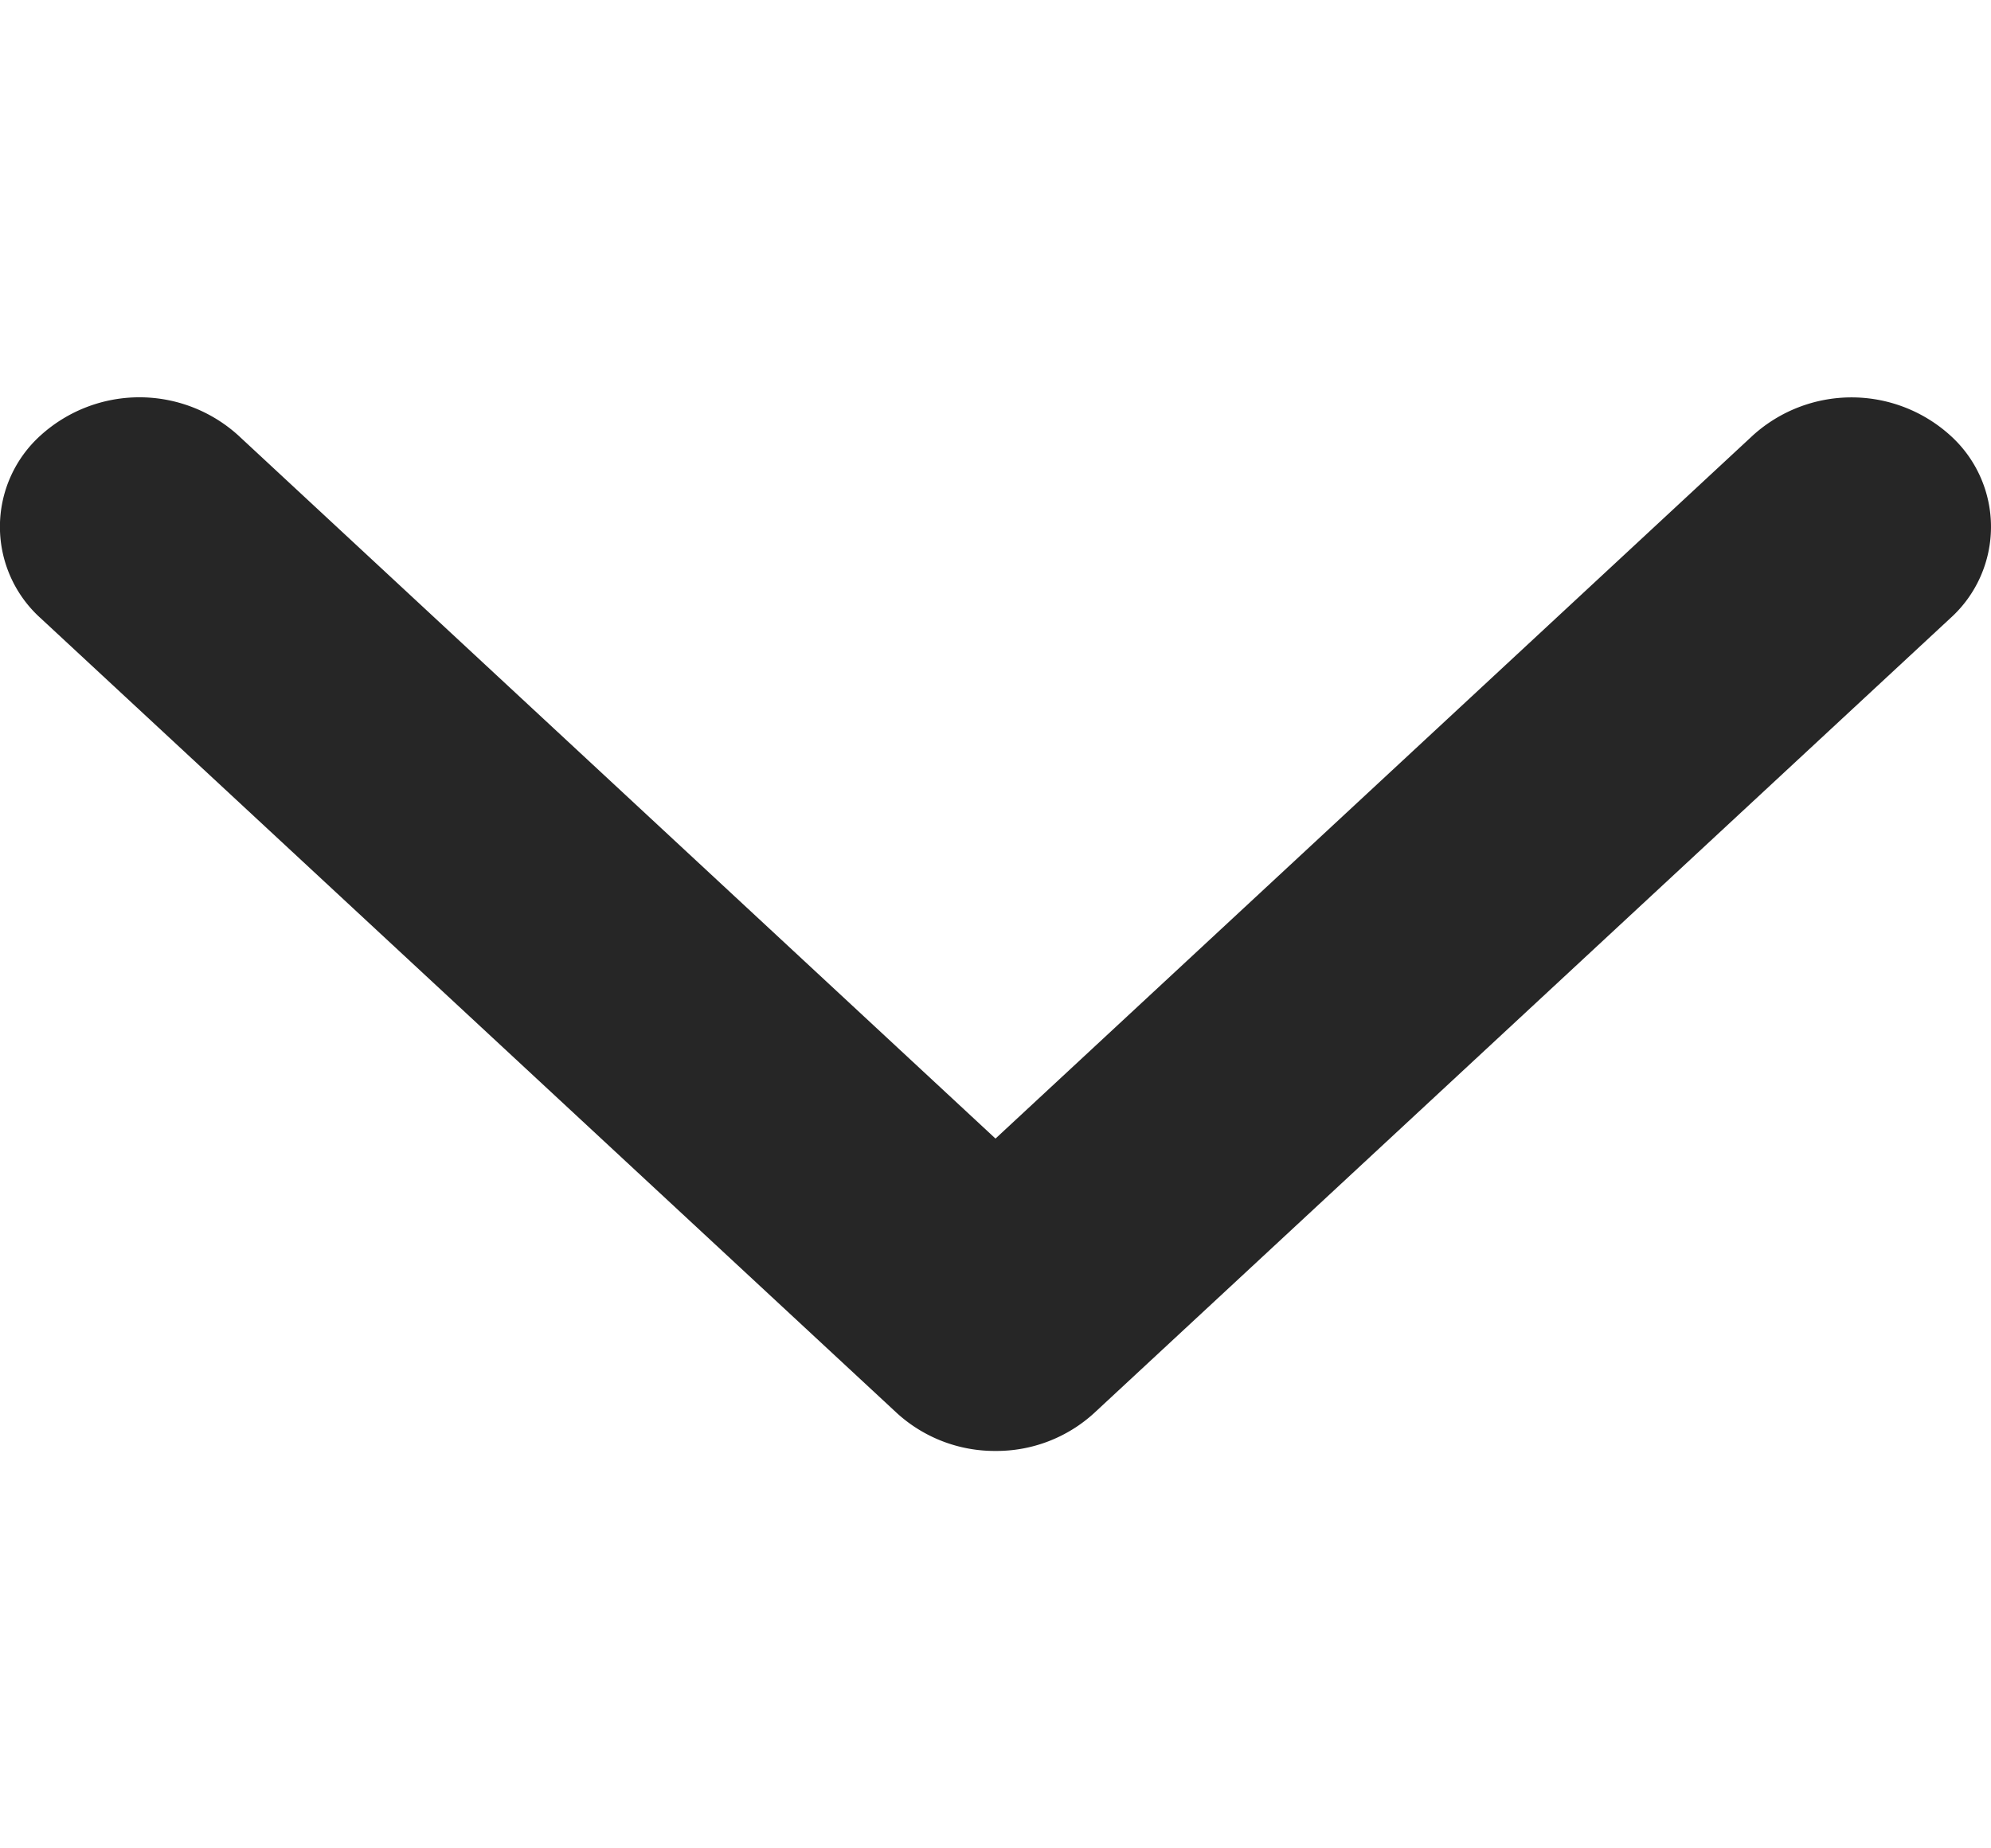 <svg width="14" height="13" fill="none" xmlns="http://www.w3.org/2000/svg"><path d="M7 10.205a1.02 1.02 0 01-.693-.266l-6.02-5.59a.865.865 0 010-1.288 1.035 1.035 0 011.387 0L7 8.008l5.326-4.946a1.034 1.034 0 011.387 0 .865.865 0 010 1.287l-6.02 5.59a1.017 1.017 0 01-.693.266z" fill="#262626"/></svg>